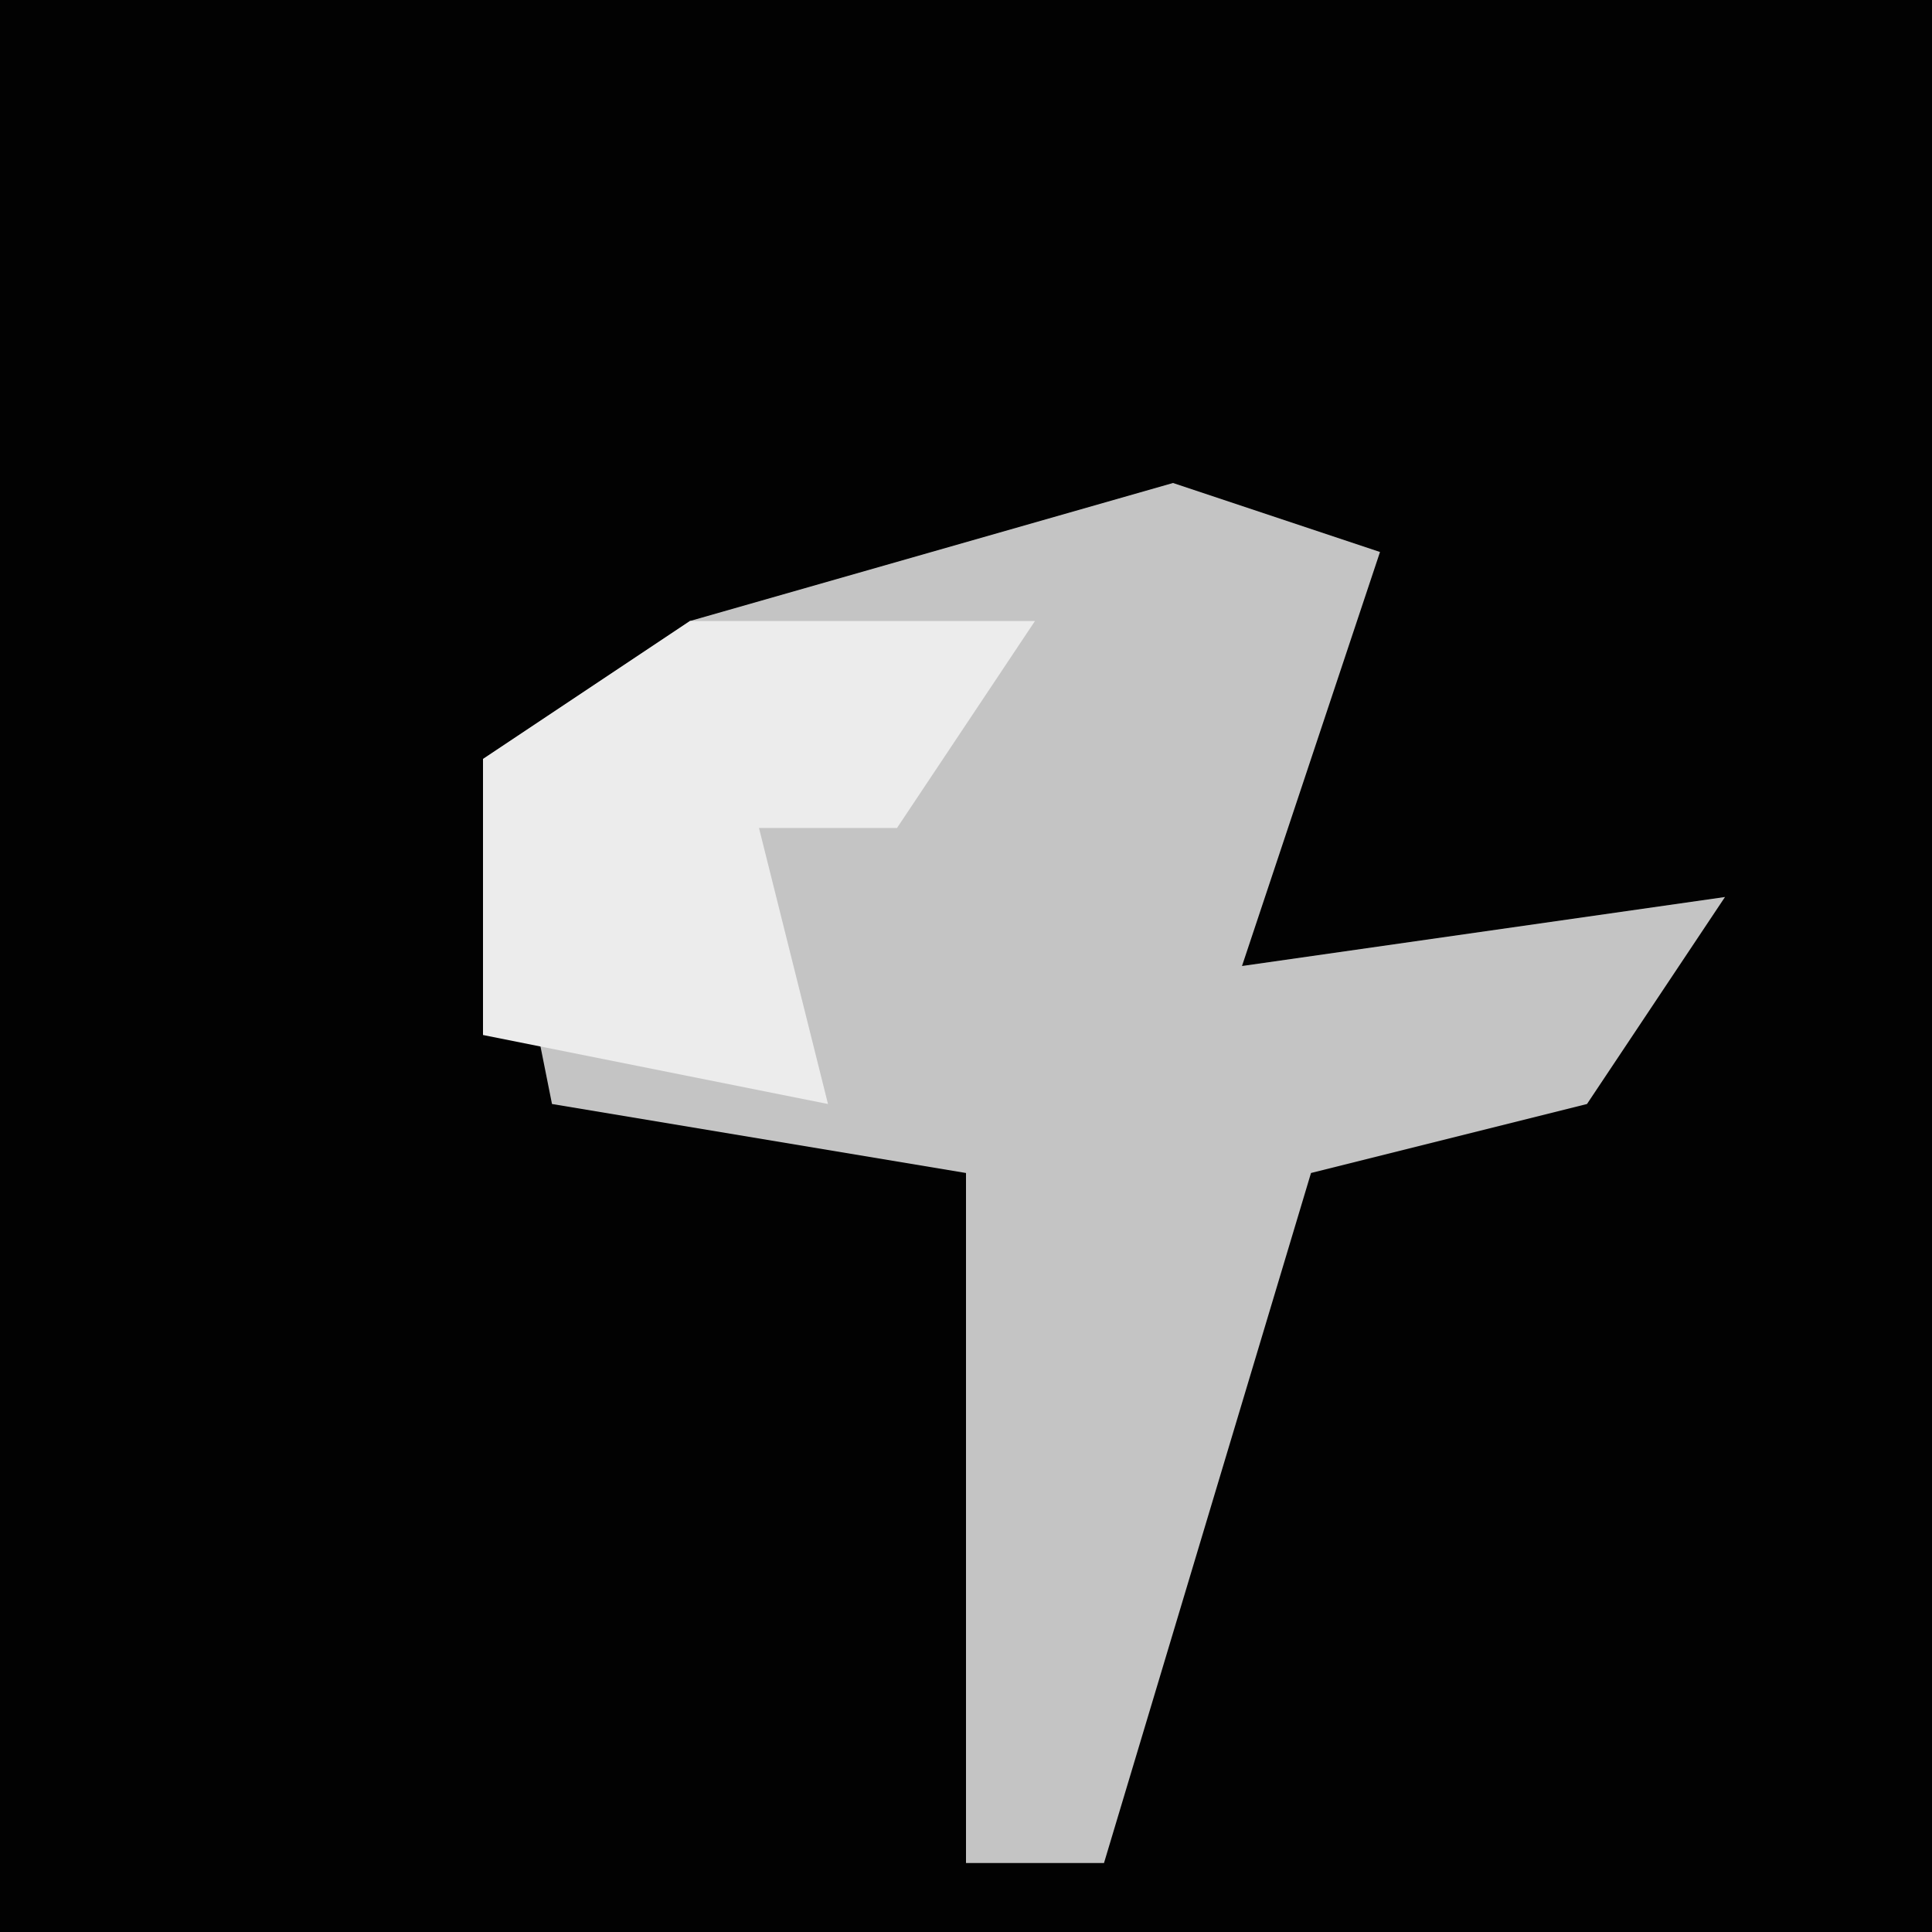 <?xml version="1.0" encoding="UTF-8"?>
<svg version="1.1" xmlns="http://www.w3.org/2000/svg" width="28" height="28">
<path d="M0,0 L28,0 L28,28 L0,28 Z " fill="#020202" transform="translate(0,0)"/>
<path d="M0,0 L3,1 L1,7 L8,6 L6,9 L2,10 L-1,20 L-3,20 L-3,10 L-9,9 L-10,4 L-7,2 Z " fill="#C4C4C4" transform="translate(17,7)"/>
<path d="M0,0 L5,0 L3,3 L1,3 L2,7 L-3,6 L-3,2 Z " fill="#ECECEC" transform="translate(10,9)"/>
</svg>
